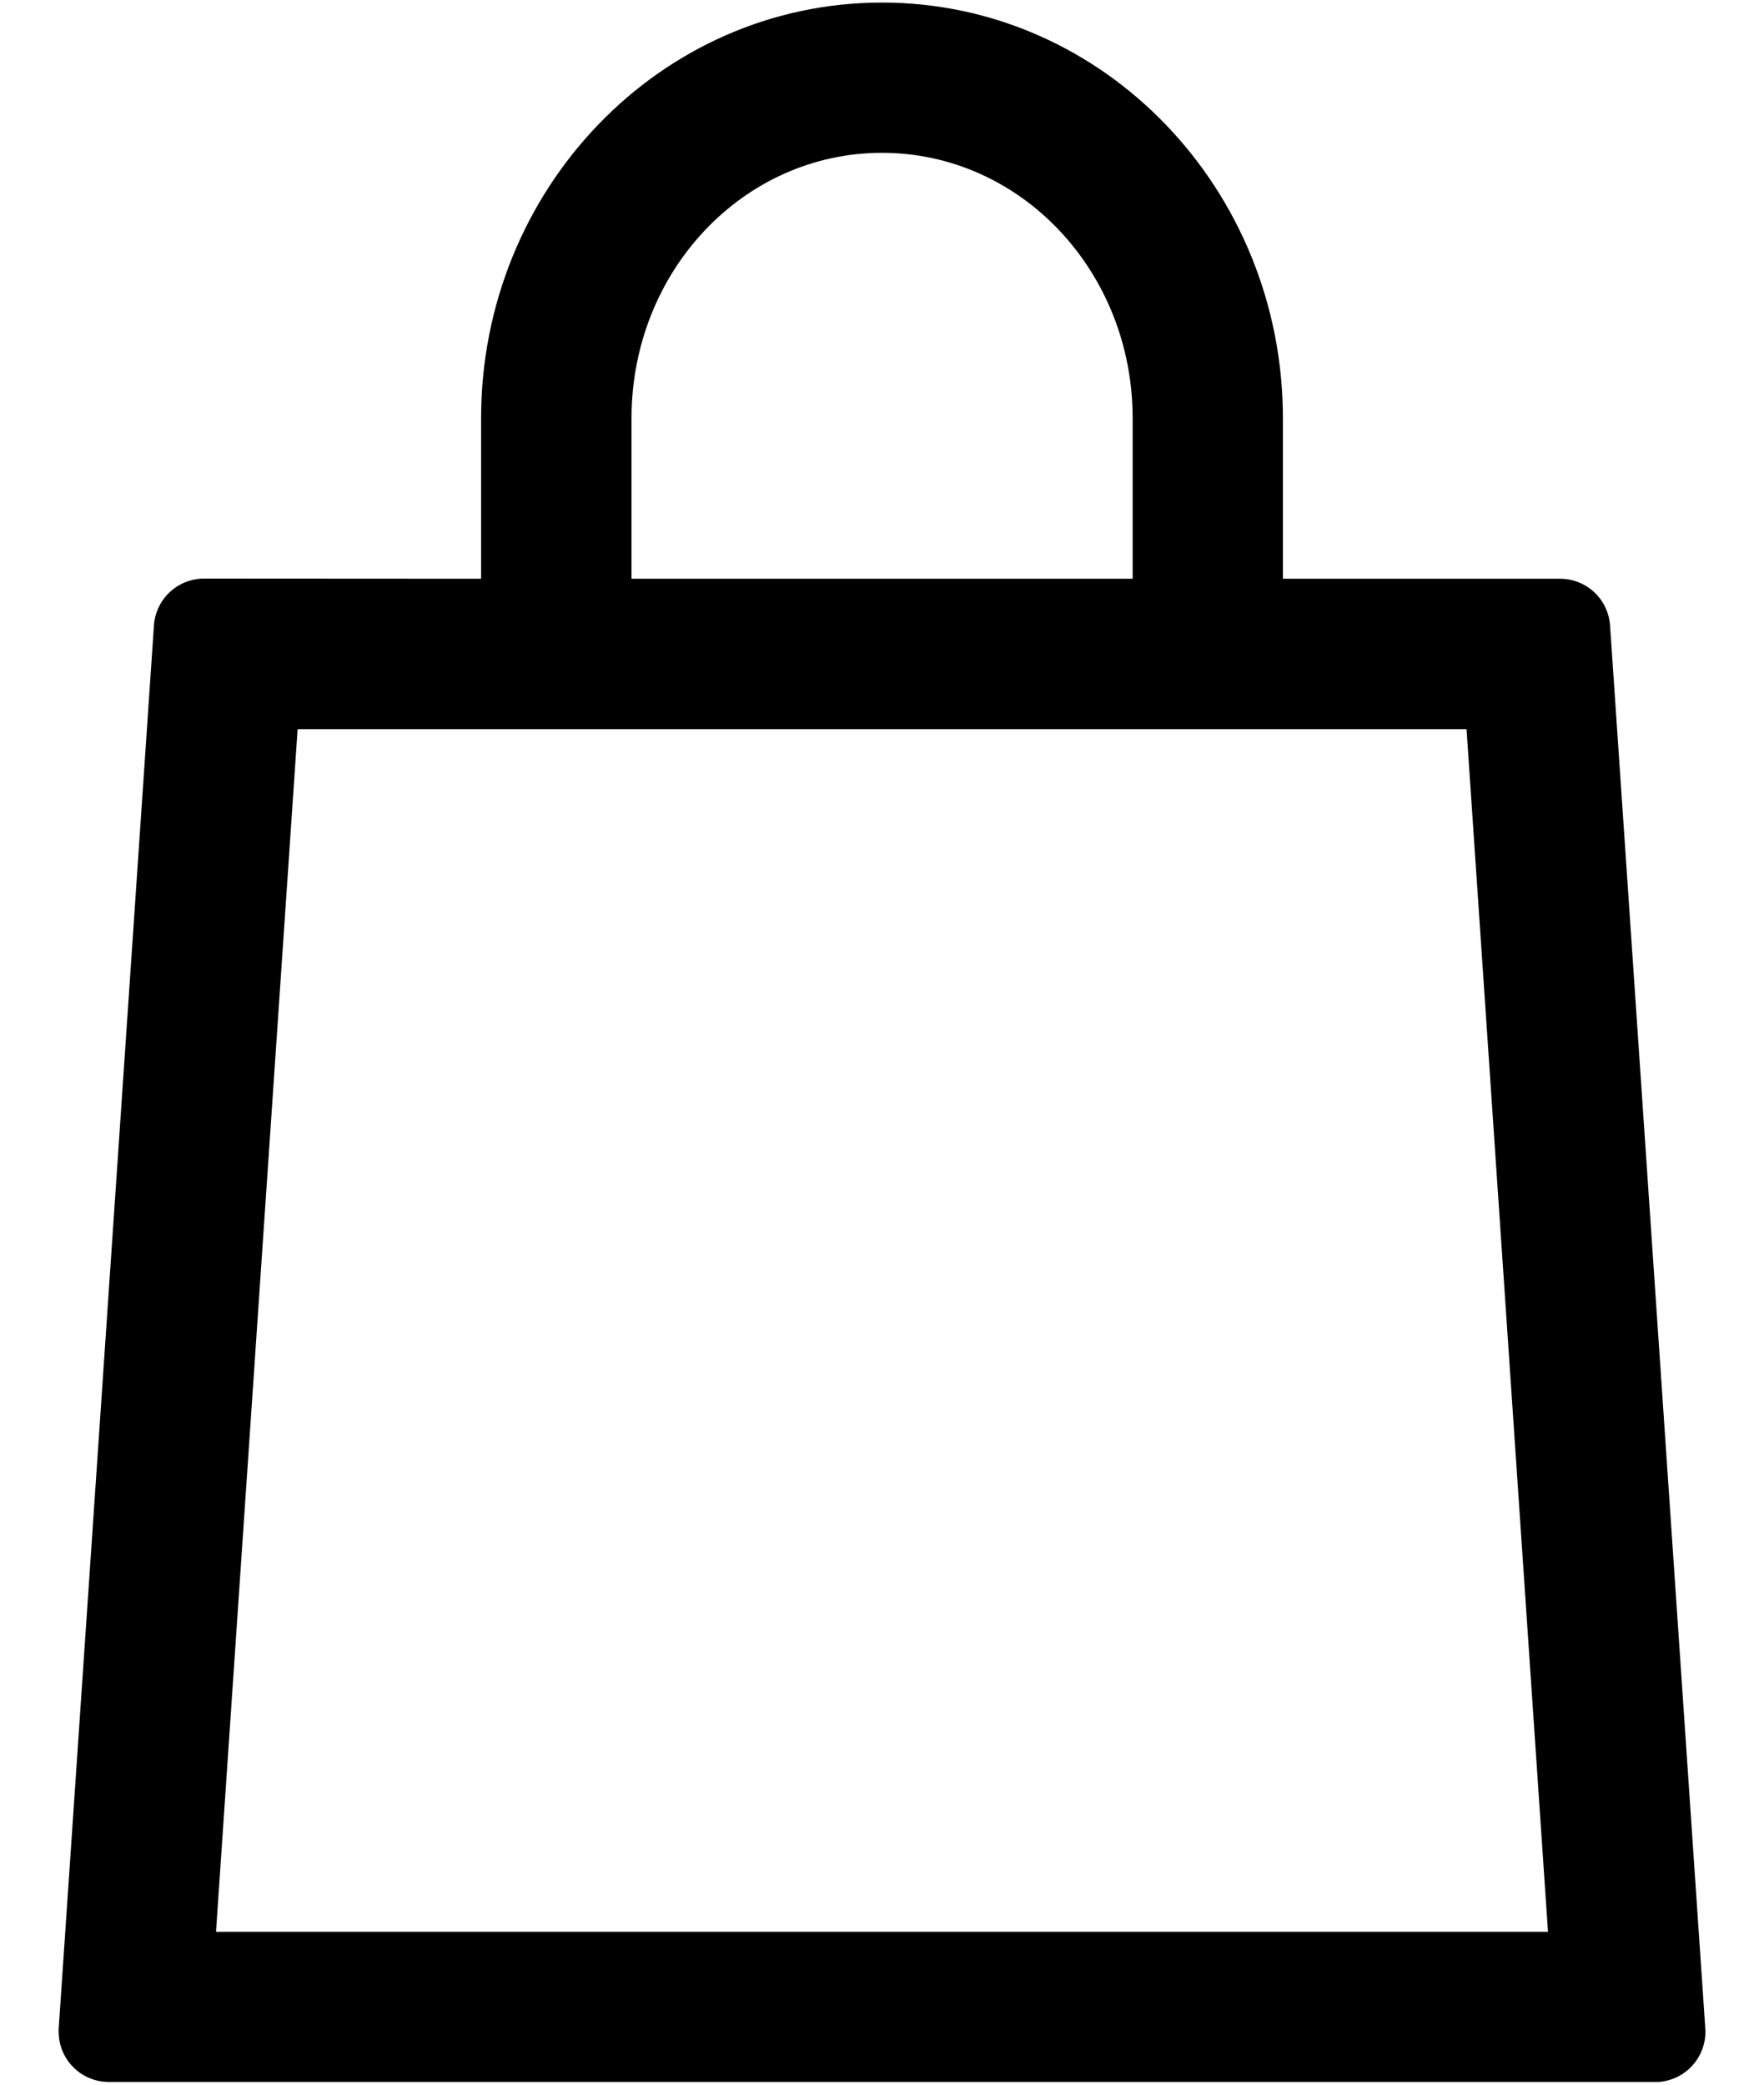 <svg width="22" height="26" viewBox="0 0 22 26" fill="none" xmlns="http://www.w3.org/2000/svg">
<path d="M6 7.218V5.218C6 2.362 8.23 0.032 11 0.032C13.77 0.032 16 2.362 16 5.218V7.218H19.456C19.614 7.218 19.767 7.278 19.883 7.386C19.998 7.494 20.069 7.642 20.08 7.8L21.268 25.3C21.279 25.465 21.223 25.628 21.114 25.753C21.005 25.878 20.851 25.954 20.686 25.966H1.356C1.191 25.966 1.032 25.9 0.915 25.783C0.798 25.666 0.732 25.508 0.732 25.342V25.3L1.92 7.8C1.931 7.642 2.001 7.493 2.117 7.385C2.233 7.277 2.385 7.216 2.544 7.216L6 7.218ZM7.876 7.218H14.126V5.218C14.126 3.38 12.726 1.906 11 1.906C9.274 1.906 7.876 3.38 7.876 5.218V7.218ZM2.694 24.094H19.306L18.29 9.094H3.712L2.694 24.094Z" fill="black"/>
</svg>

